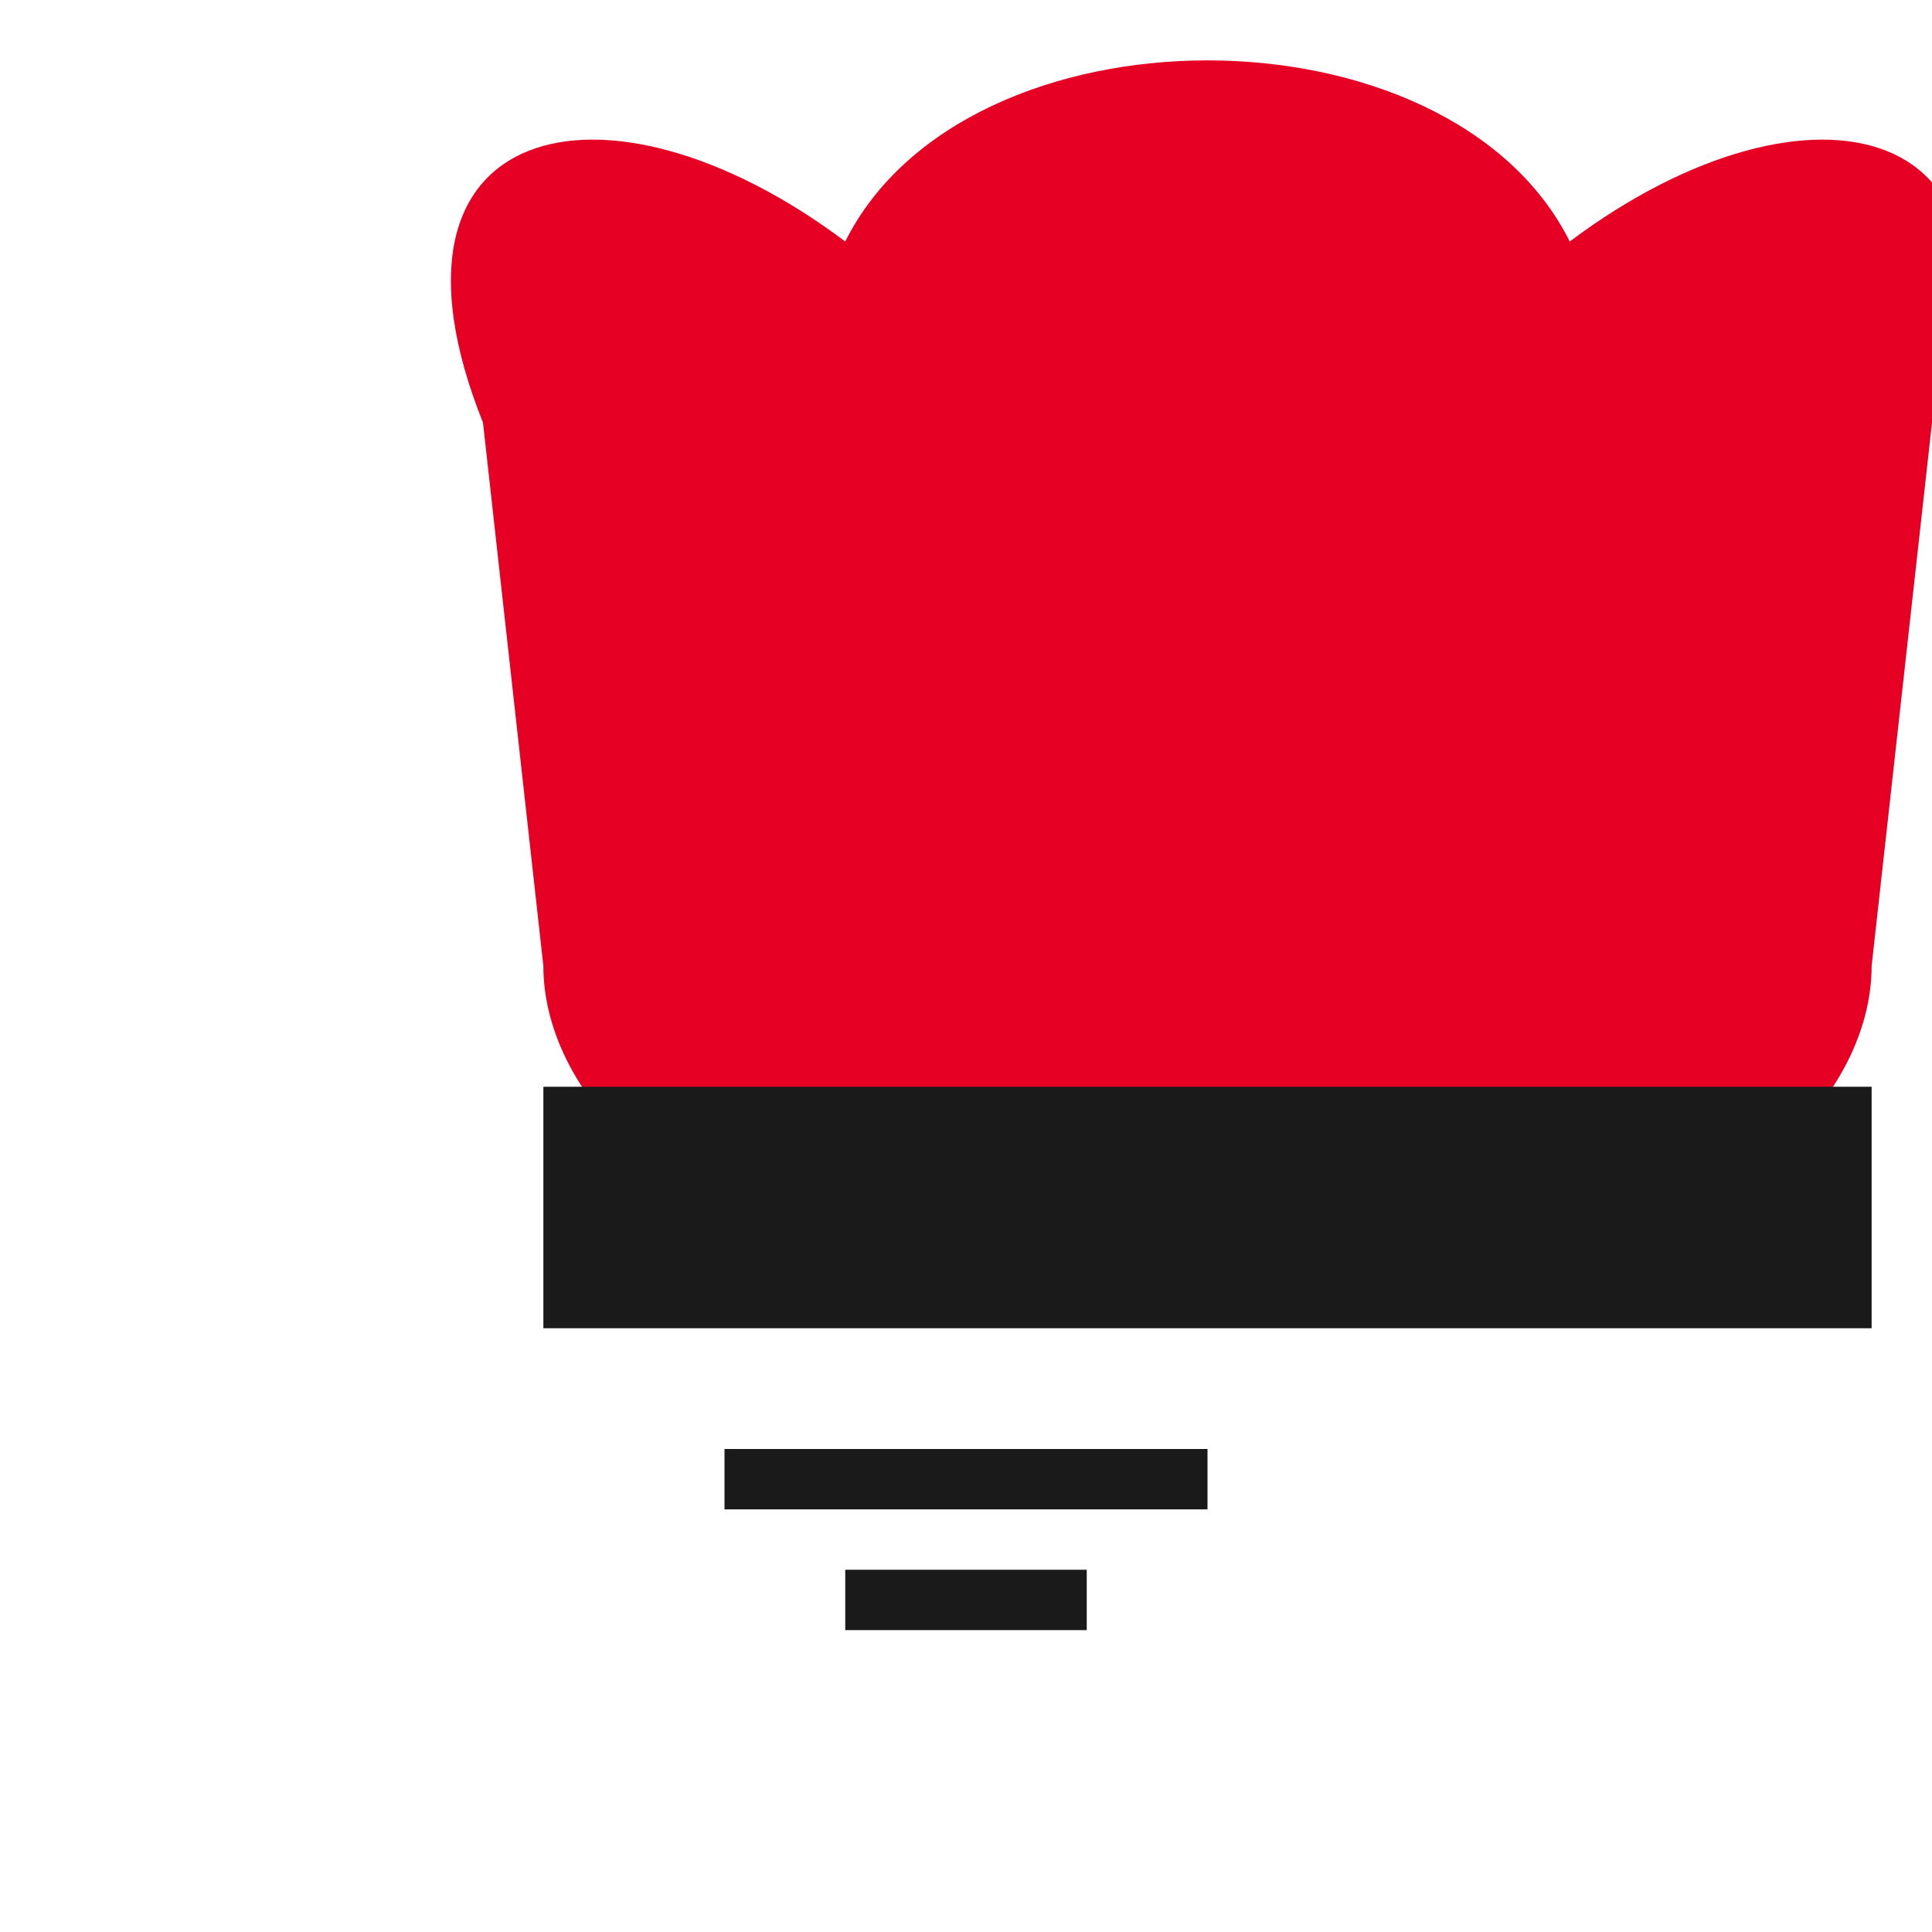 <svg viewBox="0 0 32 32" xmlns="http://www.w3.org/2000/svg">
  <!-- Chef's Hat Favicon -->
  <path d="M8 7 C6 2, 10 1, 14 4 C16 0, 24 0, 26 4 C30 1, 34 2, 32 7 L31 16 C31 18, 29 20, 27 20 L13 20 C11 20, 9 18, 9 16 Z" fill="#E60023"/>
  <rect x="9" y="18" width="22" height="4" fill="#1A1A1A"/>
  
  <!-- Small grill marks -->
  <rect x="12" y="24" width="8" height="1" fill="#1A1A1A"/>
  <rect x="14" y="26" width="4" height="1" fill="#1A1A1A"/>
</svg>
